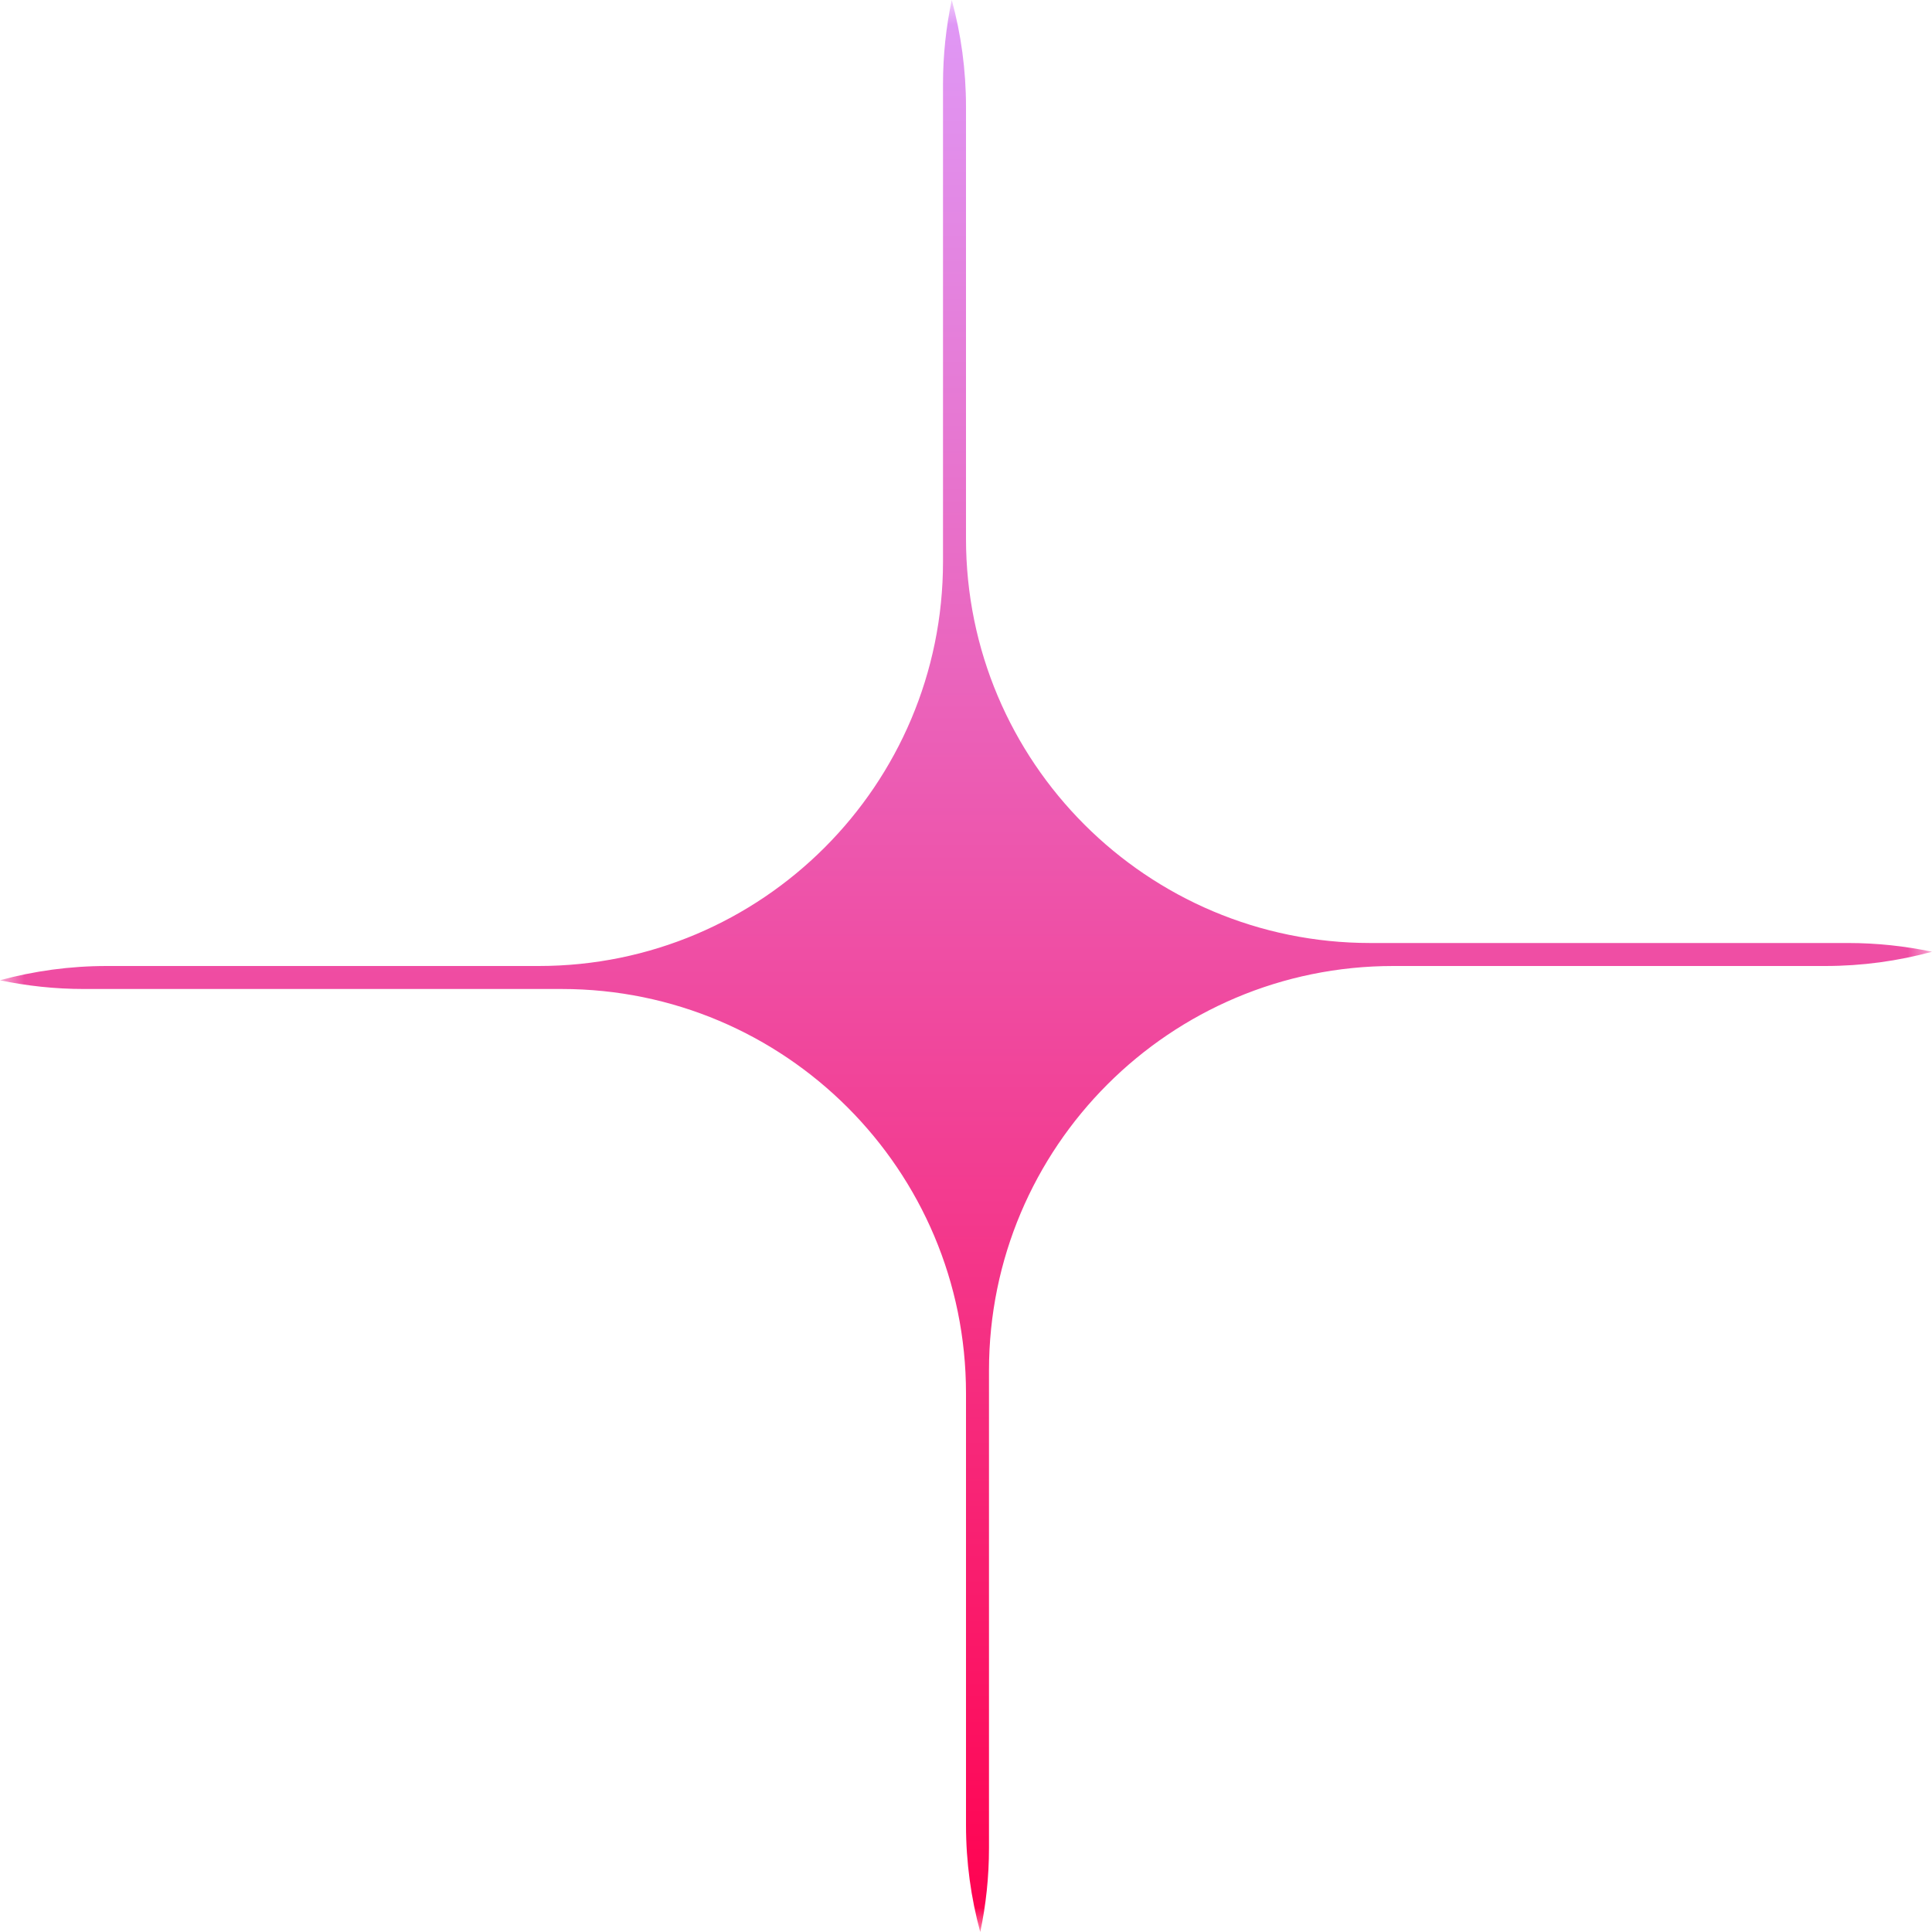 <svg width="40" height="40" viewBox="0 0 40 40" fill="none" xmlns="http://www.w3.org/2000/svg">
<mask id="mask0_238_15" style="mask-type:luminance" maskUnits="userSpaceOnUse" x="0" y="0" width="40" height="40">
<path d="M40 0H0V40H40V0Z" fill="white"/>
</mask>
<g mask="url(#mask0_238_15)">
<path fill-rule="evenodd" clip-rule="evenodd" d="M40 19.705C39.295 19.897 38.554 20 37.788 20H28.847C24.223 20 20.476 23.748 20.476 28.371V38.264C20.476 38.859 20.413 39.44 20.295 40C20.103 39.295 20 38.554 20 37.788V28.847C20 24.223 16.252 20.476 11.629 20.476H1.736C1.141 20.476 0.56 20.413 0 20.295C0.705 20.103 1.446 20 2.212 20H11.153C15.777 20 19.524 16.252 19.524 11.629V1.736C19.524 1.141 19.587 0.56 19.705 0C19.897 0.705 20 1.446 20 2.212V11.153C20 15.777 23.748 19.524 28.371 19.524H38.264C38.859 19.524 39.44 19.587 40 19.705Z" fill="url(#paint0_linear_238_15)"/>
</g>
<defs>
<linearGradient id="paint0_linear_238_15" x1="20" y1="0" x2="20" y2="40" gradientUnits="userSpaceOnUse">
<stop stop-color="#DF99F7"/>
<stop offset="1" stop-color="#FF014F"/>
</linearGradient>
</defs>
</svg>
